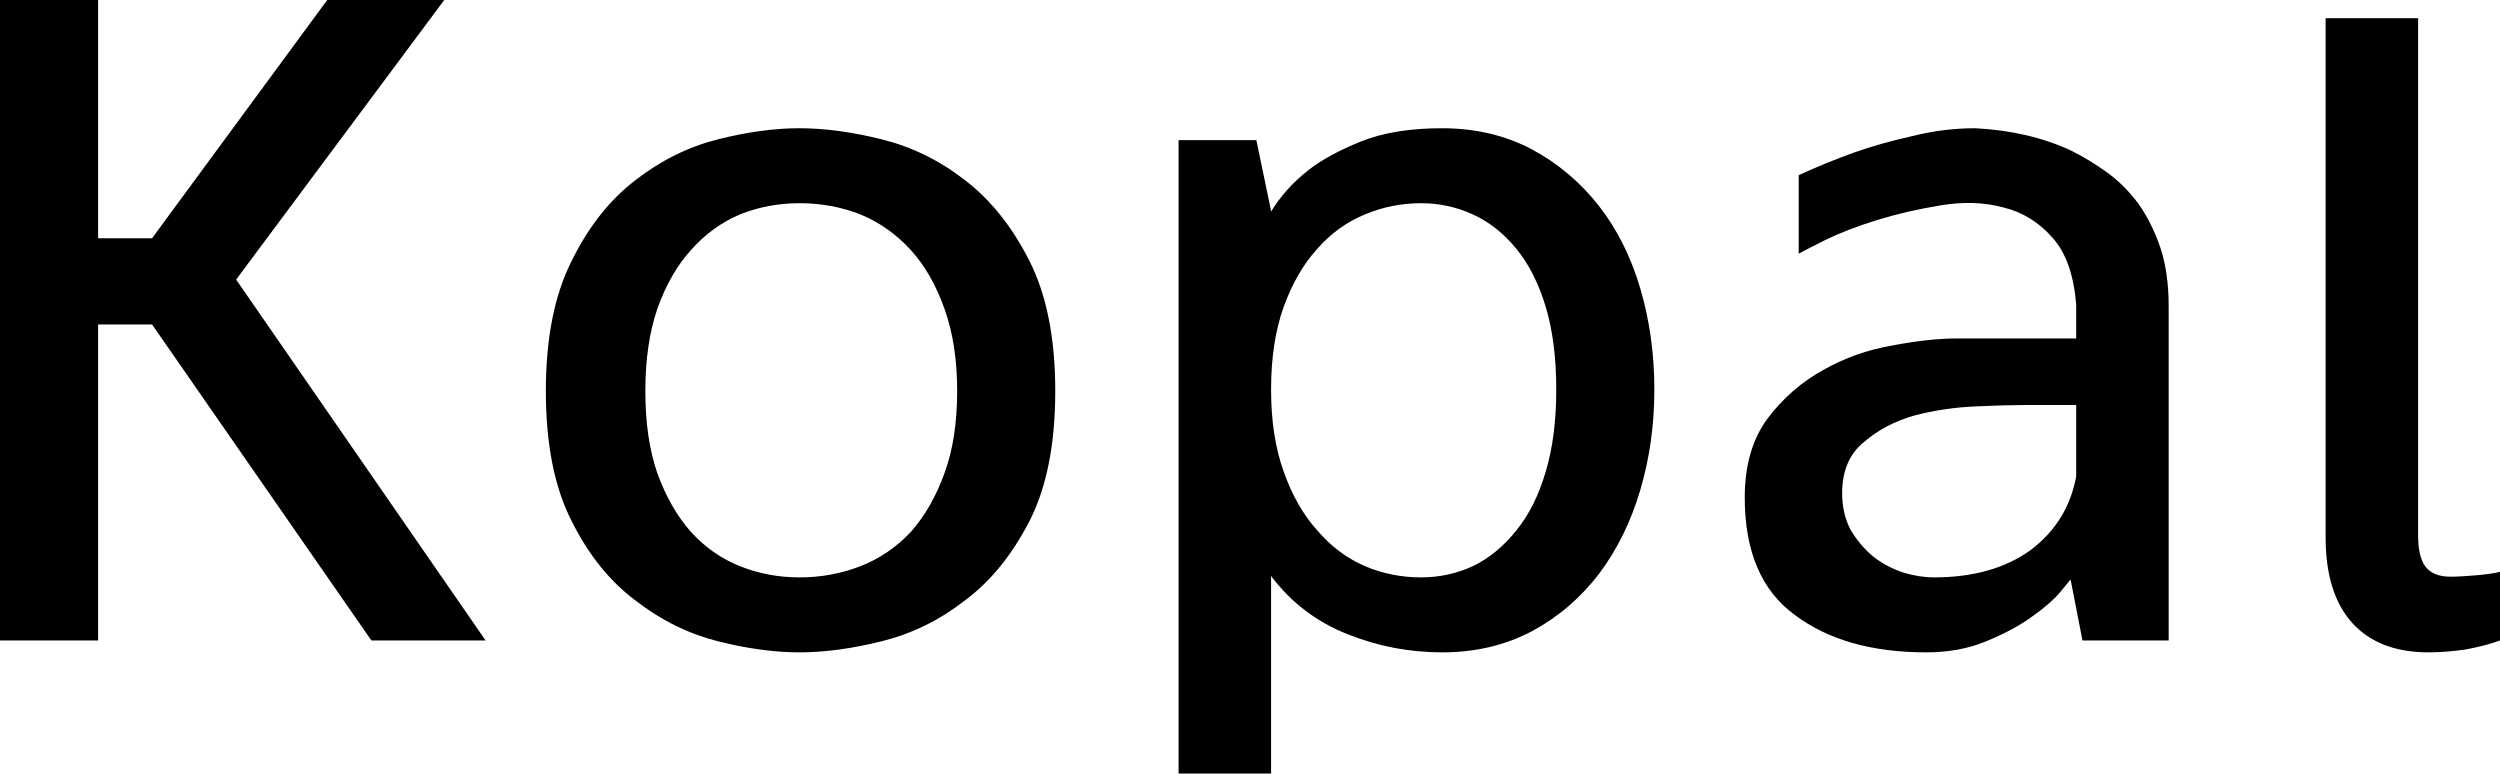 <svg data-v-423bf9ae="" xmlns="http://www.w3.org/2000/svg" viewBox="0 0 193.913 60" class="font"><!----><!----><!----><g data-v-423bf9ae="" id="e16839b7-c341-448b-b719-69df1a7e2e65" fill="black" transform="matrix(5.435,0,0,5.435,-7.174,-7.391)"><path d="M4.69 5.35L4.69 5.35L8.25 10.50L6.62 10.50L3.49 5.99L2.72 5.99L2.72 10.50L1.32 10.50L1.32 1.36L2.72 1.36L2.72 4.76L3.49 4.76L5.99 1.36L7.66 1.36L4.69 5.35ZM12.73 3.19L12.73 3.19Q13.27 3.19 13.91 3.35Q14.55 3.51 15.09 3.93Q15.64 4.35 16.01 5.08Q16.38 5.81 16.38 6.94L16.38 6.94Q16.38 8.08 16.01 8.80Q15.64 9.52 15.09 9.93Q14.55 10.35 13.91 10.51Q13.27 10.67 12.73 10.67L12.73 10.67Q12.19 10.67 11.56 10.51Q10.93 10.35 10.39 9.93Q9.84 9.52 9.48 8.80Q9.11 8.08 9.11 6.94L9.11 6.94Q9.11 5.81 9.48 5.08Q9.84 4.35 10.39 3.93Q10.93 3.51 11.56 3.35Q12.19 3.19 12.73 3.19ZM12.73 9.60L12.73 9.60Q13.19 9.60 13.60 9.44Q14.01 9.28 14.32 8.95Q14.62 8.61 14.80 8.11Q14.98 7.62 14.98 6.94L14.98 6.94Q14.98 6.27 14.80 5.77Q14.62 5.26 14.32 4.93Q14.01 4.59 13.60 4.42Q13.19 4.26 12.73 4.26L12.73 4.26Q12.28 4.26 11.88 4.42Q11.48 4.59 11.18 4.93Q10.88 5.26 10.70 5.77Q10.53 6.27 10.53 6.94L10.53 6.94Q10.53 7.62 10.70 8.11Q10.88 8.61 11.18 8.95Q11.48 9.28 11.88 9.44Q12.28 9.60 12.73 9.60ZM21.90 10.67L21.90 10.67Q21.20 10.67 20.55 10.41Q19.89 10.15 19.46 9.58L19.46 9.58L19.46 12.40L18.14 12.40L18.14 3.36L19.25 3.36L19.46 4.37L19.46 4.38Q19.66 4.05 19.99 3.79L19.99 3.79Q20.27 3.57 20.74 3.38Q21.21 3.19 21.90 3.19L21.90 3.19Q22.61 3.19 23.18 3.49Q23.74 3.79 24.14 4.30Q24.53 4.80 24.73 5.48Q24.93 6.16 24.93 6.92L24.93 6.92Q24.93 7.67 24.73 8.35Q24.53 9.03 24.14 9.55Q23.74 10.07 23.18 10.37Q22.61 10.67 21.90 10.67ZM21.60 4.26L21.60 4.26Q21.18 4.26 20.80 4.42Q20.41 4.58 20.12 4.91Q19.82 5.24 19.64 5.74Q19.46 6.24 19.46 6.92L19.46 6.92Q19.46 7.59 19.64 8.09Q19.82 8.60 20.12 8.93Q20.41 9.27 20.80 9.44Q21.18 9.60 21.60 9.60L21.60 9.60Q21.99 9.60 22.34 9.44Q22.69 9.27 22.96 8.93Q23.23 8.60 23.38 8.09Q23.53 7.59 23.53 6.92L23.53 6.92Q23.53 6.24 23.38 5.74Q23.23 5.24 22.96 4.91Q22.69 4.58 22.34 4.42Q21.99 4.26 21.60 4.26ZM29.51 3.19L29.51 3.19Q30.28 3.23 30.88 3.51L30.88 3.51Q31.14 3.64 31.39 3.82Q31.64 4.00 31.84 4.27Q32.03 4.54 32.15 4.89Q32.27 5.25 32.27 5.73L32.27 5.73L32.27 10.50L31.04 10.50L30.87 9.63Q30.87 9.63 30.73 9.80Q30.59 9.97 30.32 10.16Q30.06 10.35 29.67 10.51Q29.29 10.67 28.81 10.67L28.81 10.67Q27.65 10.67 26.94 10.14Q26.22 9.62 26.22 8.46L26.22 8.46Q26.22 7.78 26.54 7.34Q26.87 6.90 27.34 6.64Q27.80 6.38 28.33 6.29Q28.85 6.19 29.26 6.19L29.26 6.19L30.95 6.19L30.95 5.71Q30.90 5.07 30.61 4.75Q30.32 4.42 29.91 4.32Q29.50 4.21 29.02 4.29Q28.53 4.37 28.11 4.50Q27.69 4.63 27.38 4.78Q27.08 4.93 26.99 4.98L26.99 4.98L26.99 3.86Q27.38 3.68 27.80 3.53L27.80 3.53Q28.17 3.40 28.62 3.30Q29.06 3.19 29.51 3.19ZM28.92 9.60L28.92 9.60Q29.76 9.60 30.30 9.21Q30.83 8.81 30.95 8.16L30.95 8.16L30.95 7.14L30.21 7.14Q29.95 7.14 29.51 7.16Q29.06 7.18 28.64 7.29Q28.22 7.41 27.92 7.67Q27.61 7.92 27.61 8.40L27.61 8.40Q27.61 8.69 27.73 8.92Q27.86 9.14 28.05 9.30Q28.24 9.45 28.48 9.53Q28.71 9.60 28.92 9.60ZM37.00 9.52L37.00 10.50Q36.78 10.58 36.50 10.63Q36.22 10.67 35.98 10.67L35.98 10.67Q35.27 10.67 34.89 10.25Q34.51 9.83 34.51 9.03L34.51 9.03L34.51 1.62L35.83 1.62L35.83 9.00Q35.83 9.30 35.93 9.44Q36.04 9.59 36.29 9.59L36.29 9.59Q36.43 9.59 36.66 9.57Q36.89 9.55 37.00 9.52L37.00 9.52Z"></path></g><!----><!----></svg>